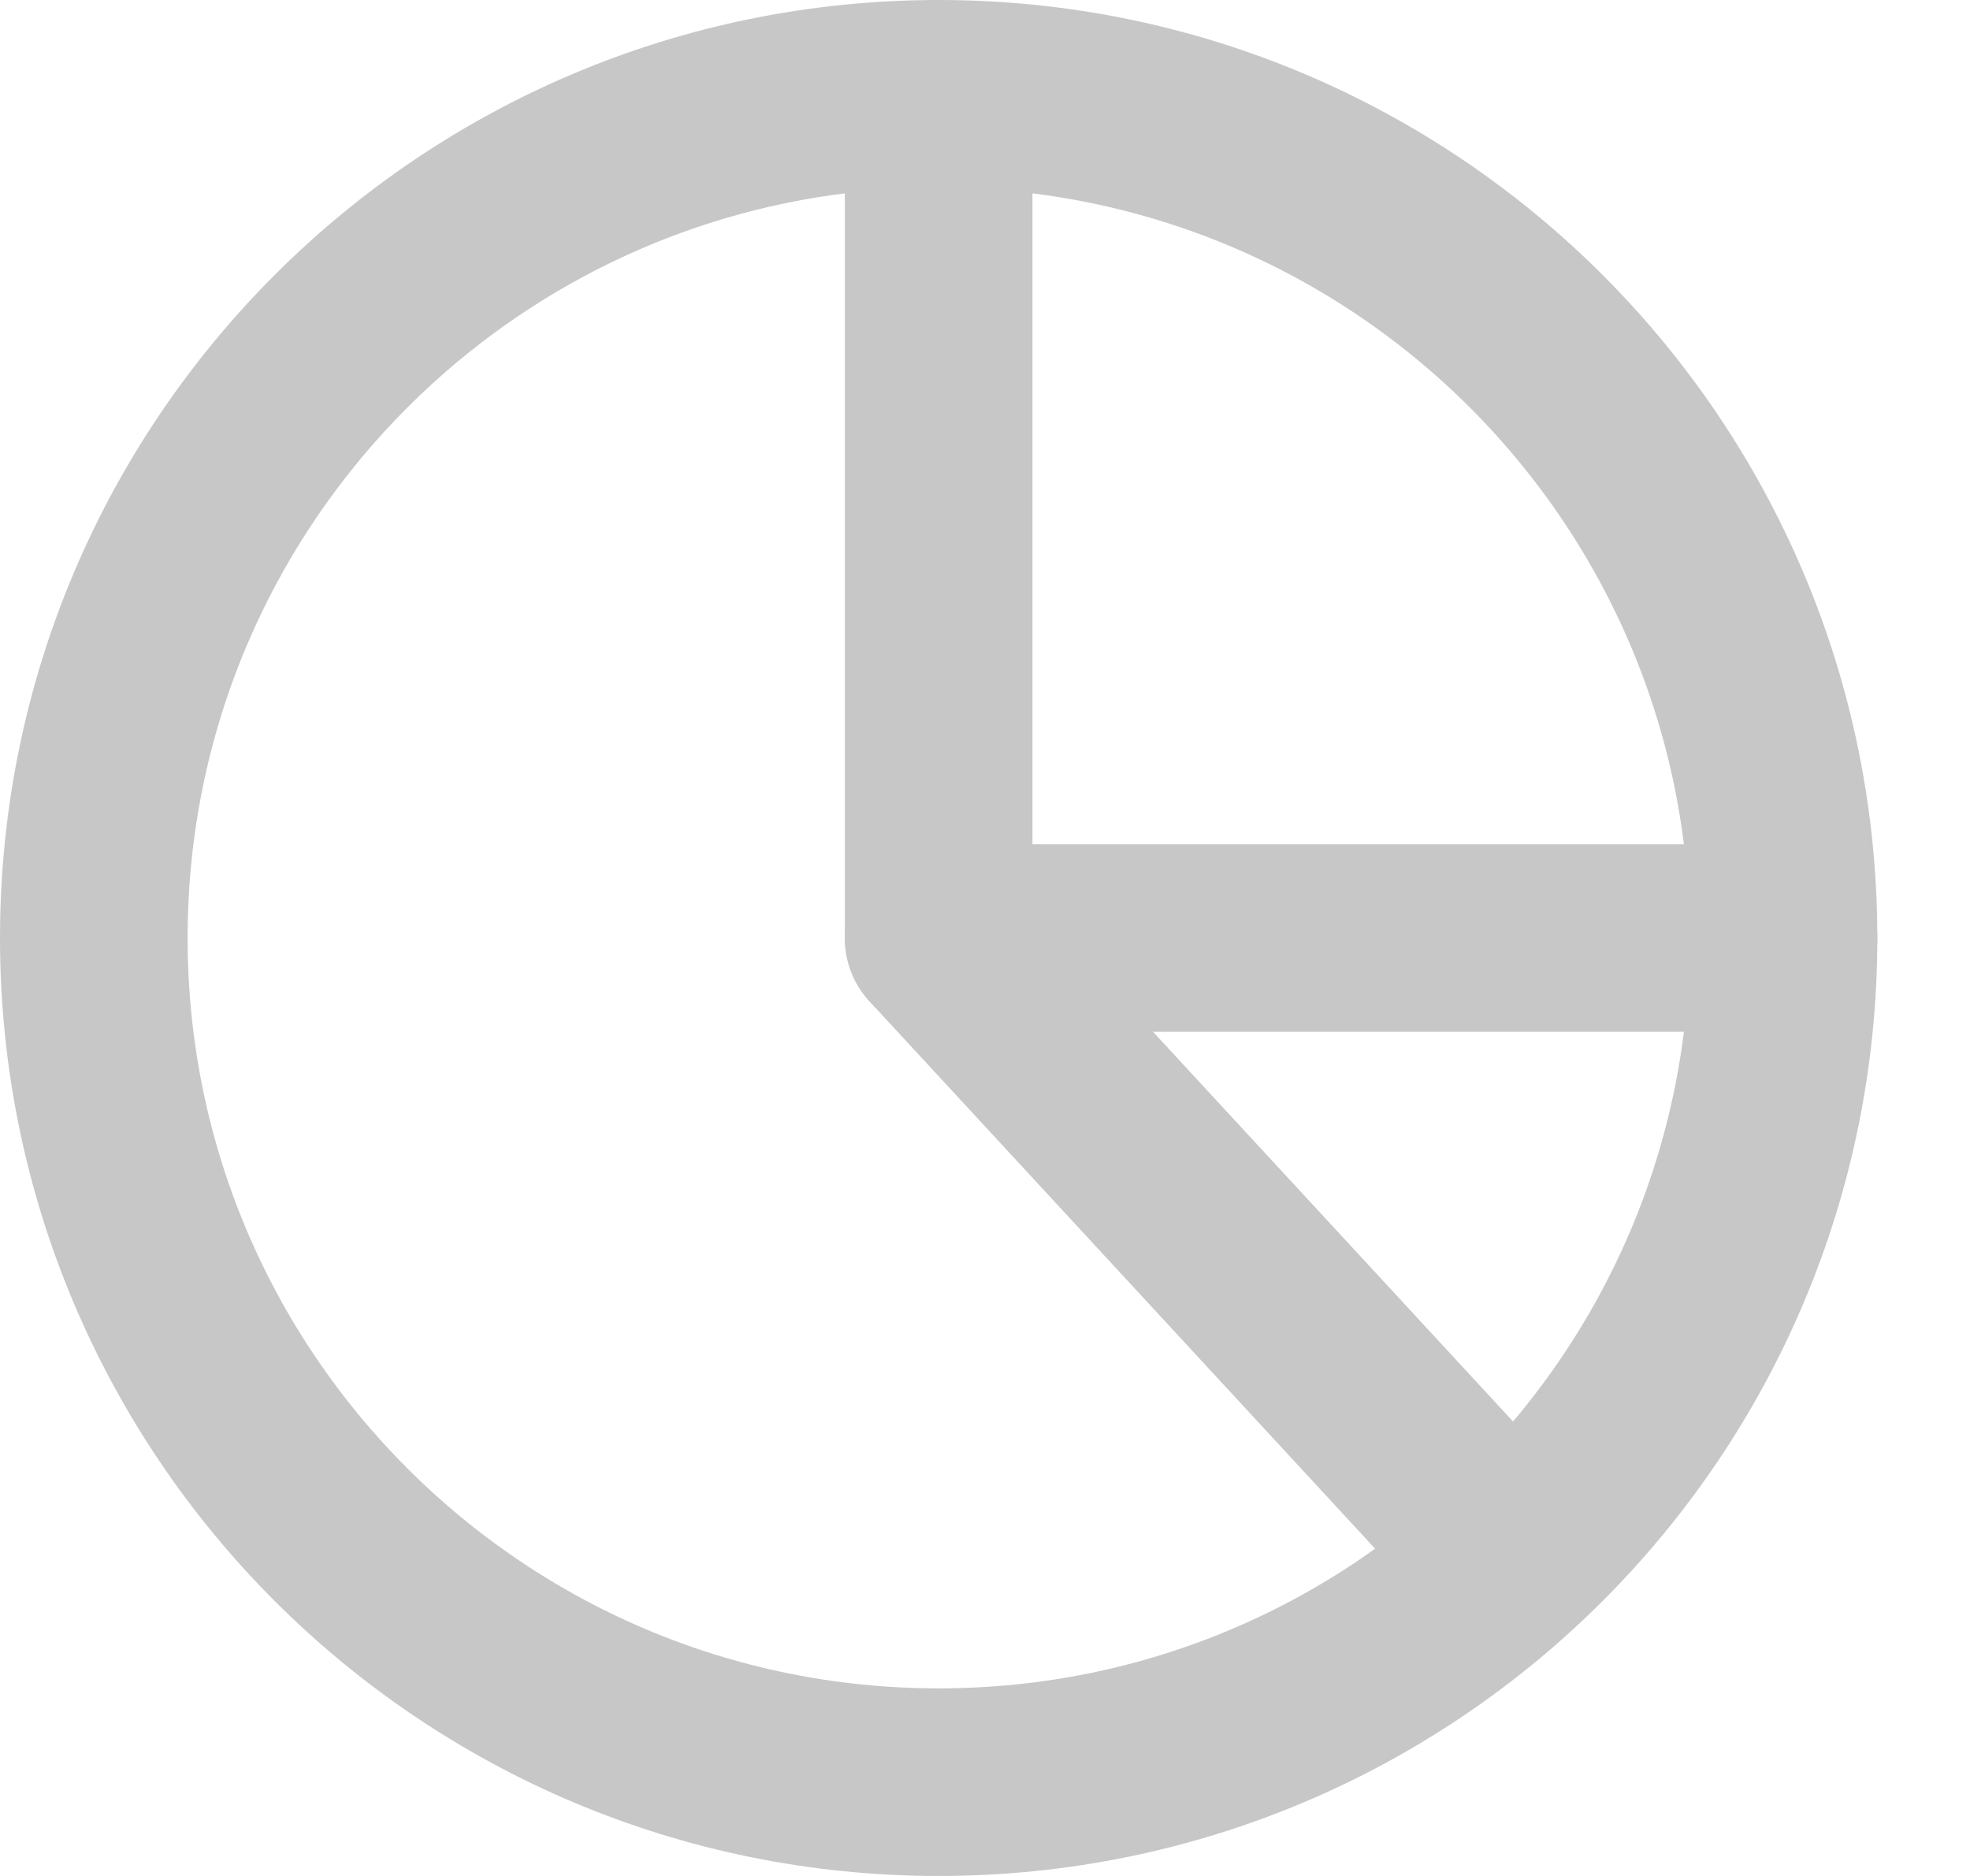 <svg width="21" height="20" viewBox="0 0 21 20" fill="none" xmlns="http://www.w3.org/2000/svg">
<path d="M10.006 19C14.98 19 19.012 14.971 19.012 10C19.012 5.029 14.98 1 10.006 1C5.032 1 1 5.029 1 10C1 14.971 5.032 19 10.006 19Z" stroke="#C7C7C7" stroke-width="2" stroke-linecap="round" stroke-linejoin="round"/>
<path d="M16.01 16.5L10.006 10V1" stroke="#C7C7C7" stroke-width="2" stroke-linecap="round" stroke-linejoin="round"/>
<path d="M10.006 10H19.012" stroke="#C7C7C7" stroke-width="2" stroke-linecap="round" stroke-linejoin="round"/>
</svg>
